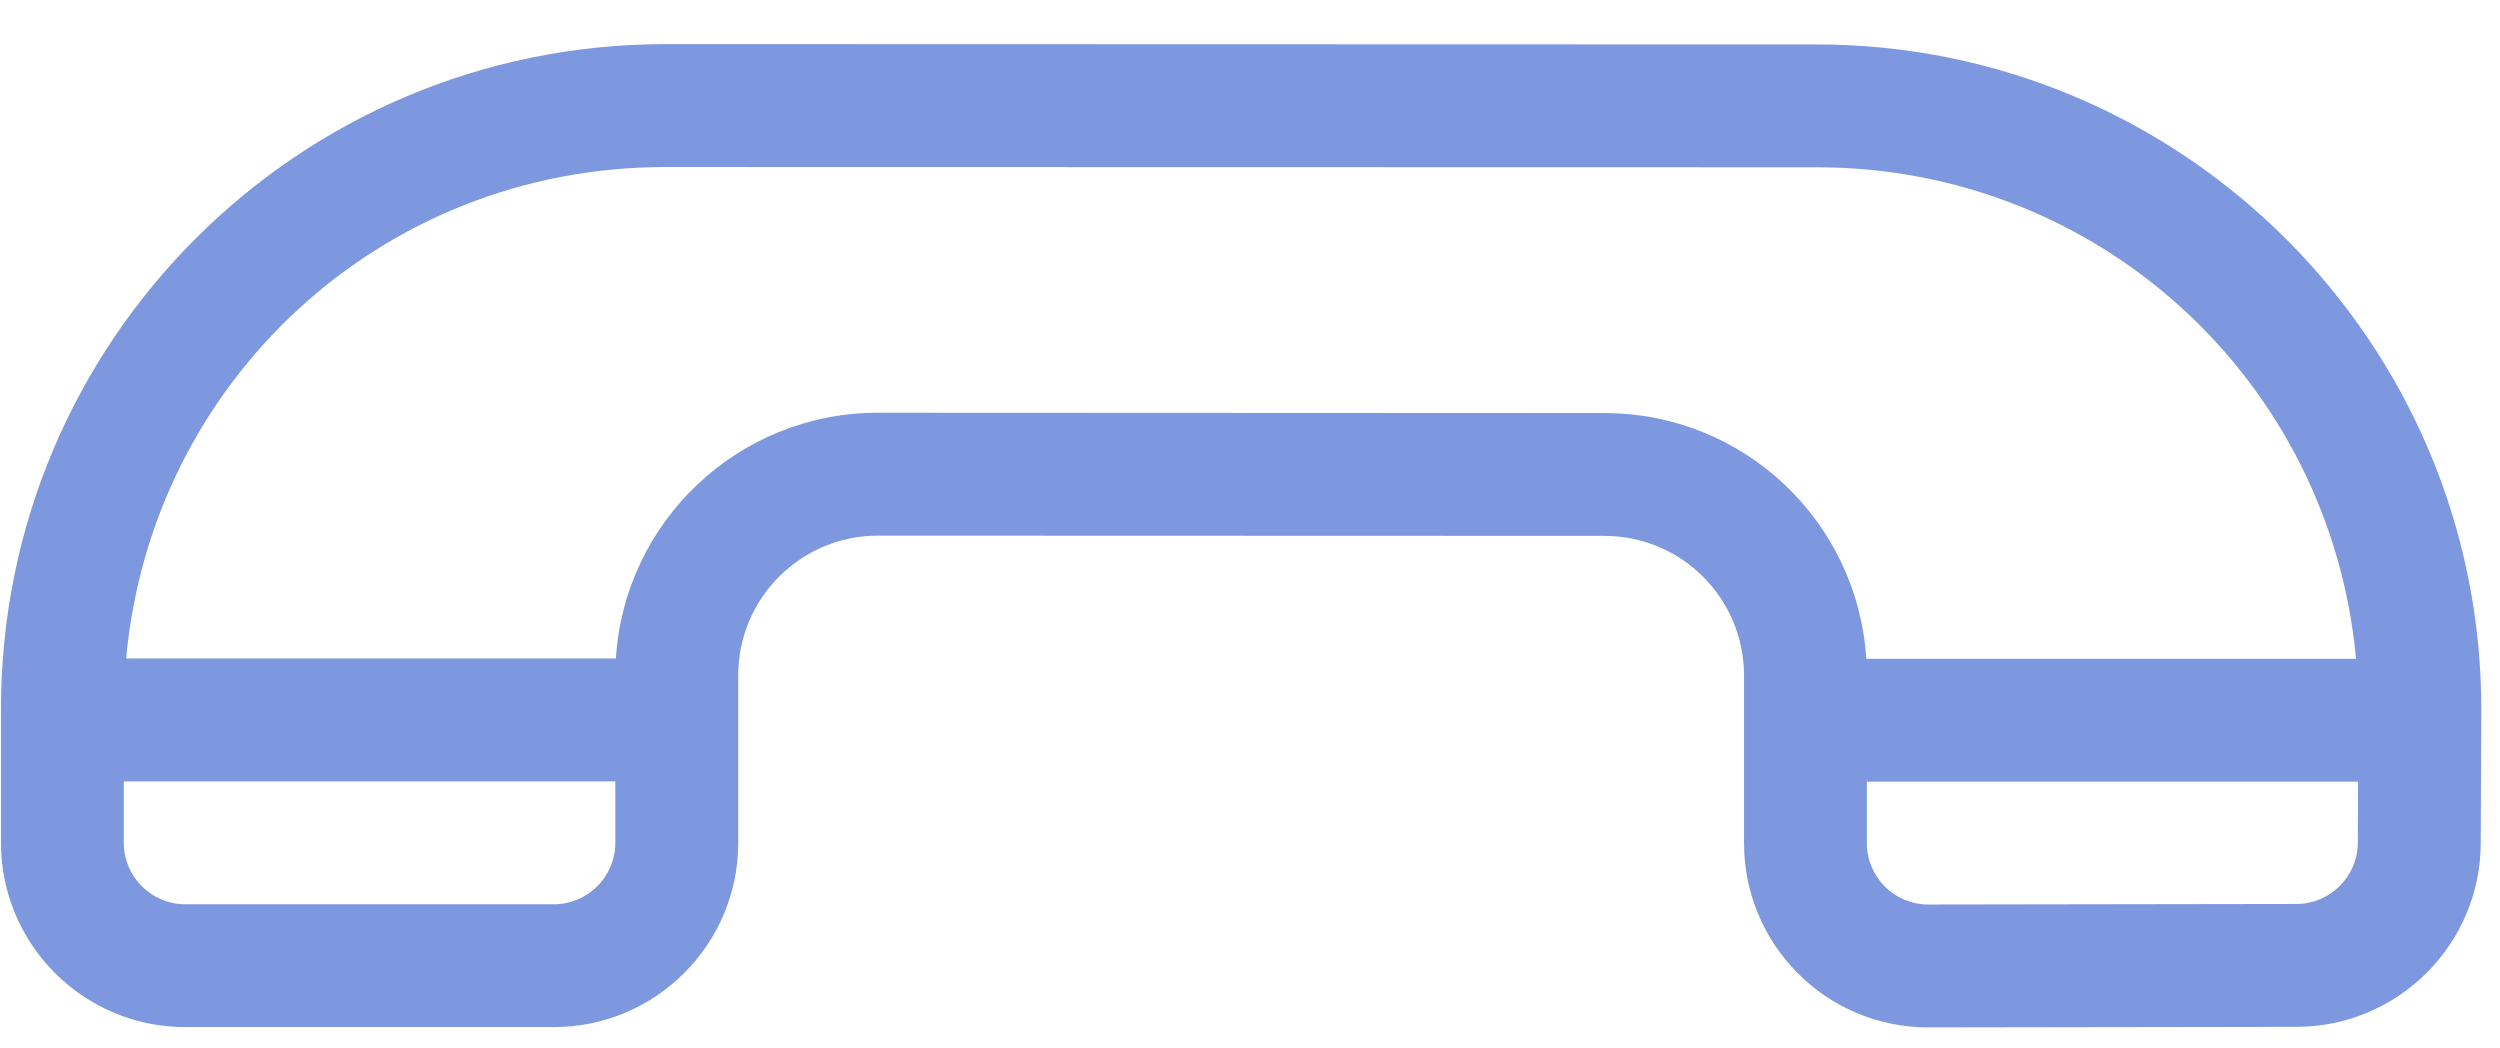 <svg width="31" height="13" viewBox="0 0 31 13" fill="none" xmlns="http://www.w3.org/2000/svg">
<path d="M2.297 12.736L6.868 12.736C8.128 12.736 9.154 11.711 9.154 10.451L9.154 8.373C9.154 7.418 9.931 6.642 10.885 6.642L19.894 6.645C20.851 6.645 21.626 7.42 21.626 8.377C21.626 8.711 21.626 9.672 21.626 10.454C21.626 11.709 22.639 12.74 23.912 12.74L28.475 12.733C29.735 12.733 30.761 11.707 30.761 10.451C30.765 9.514 30.766 9.212 30.768 8.792C30.768 4.248 27.07 0.551 22.526 0.551L8.253 0.547C3.698 0.547 0.012 4.233 0.012 8.789L0.012 10.451C0.012 11.711 1.037 12.736 2.297 12.736ZM29.237 10.447C29.237 10.867 28.895 11.209 28.474 11.209L23.911 11.216C23.49 11.216 23.149 10.876 23.149 10.454L23.149 9.693L29.24 9.693L29.237 10.447ZM8.253 2.071L22.526 2.074C26.042 2.074 28.899 4.738 29.215 8.169L23.142 8.169C23.035 6.467 21.624 5.122 19.895 5.122L10.885 5.118C10.885 5.118 10.885 5.118 10.885 5.118C9.158 5.118 7.744 6.461 7.637 8.165H1.564C1.877 4.743 4.713 2.071 8.253 2.071ZM1.535 10.451V9.689L7.63 9.689L7.63 10.451C7.63 10.871 7.288 11.213 6.868 11.213H2.297C1.877 11.213 1.535 10.871 1.535 10.451Z" fill="#7E98DF"/>
</svg>
